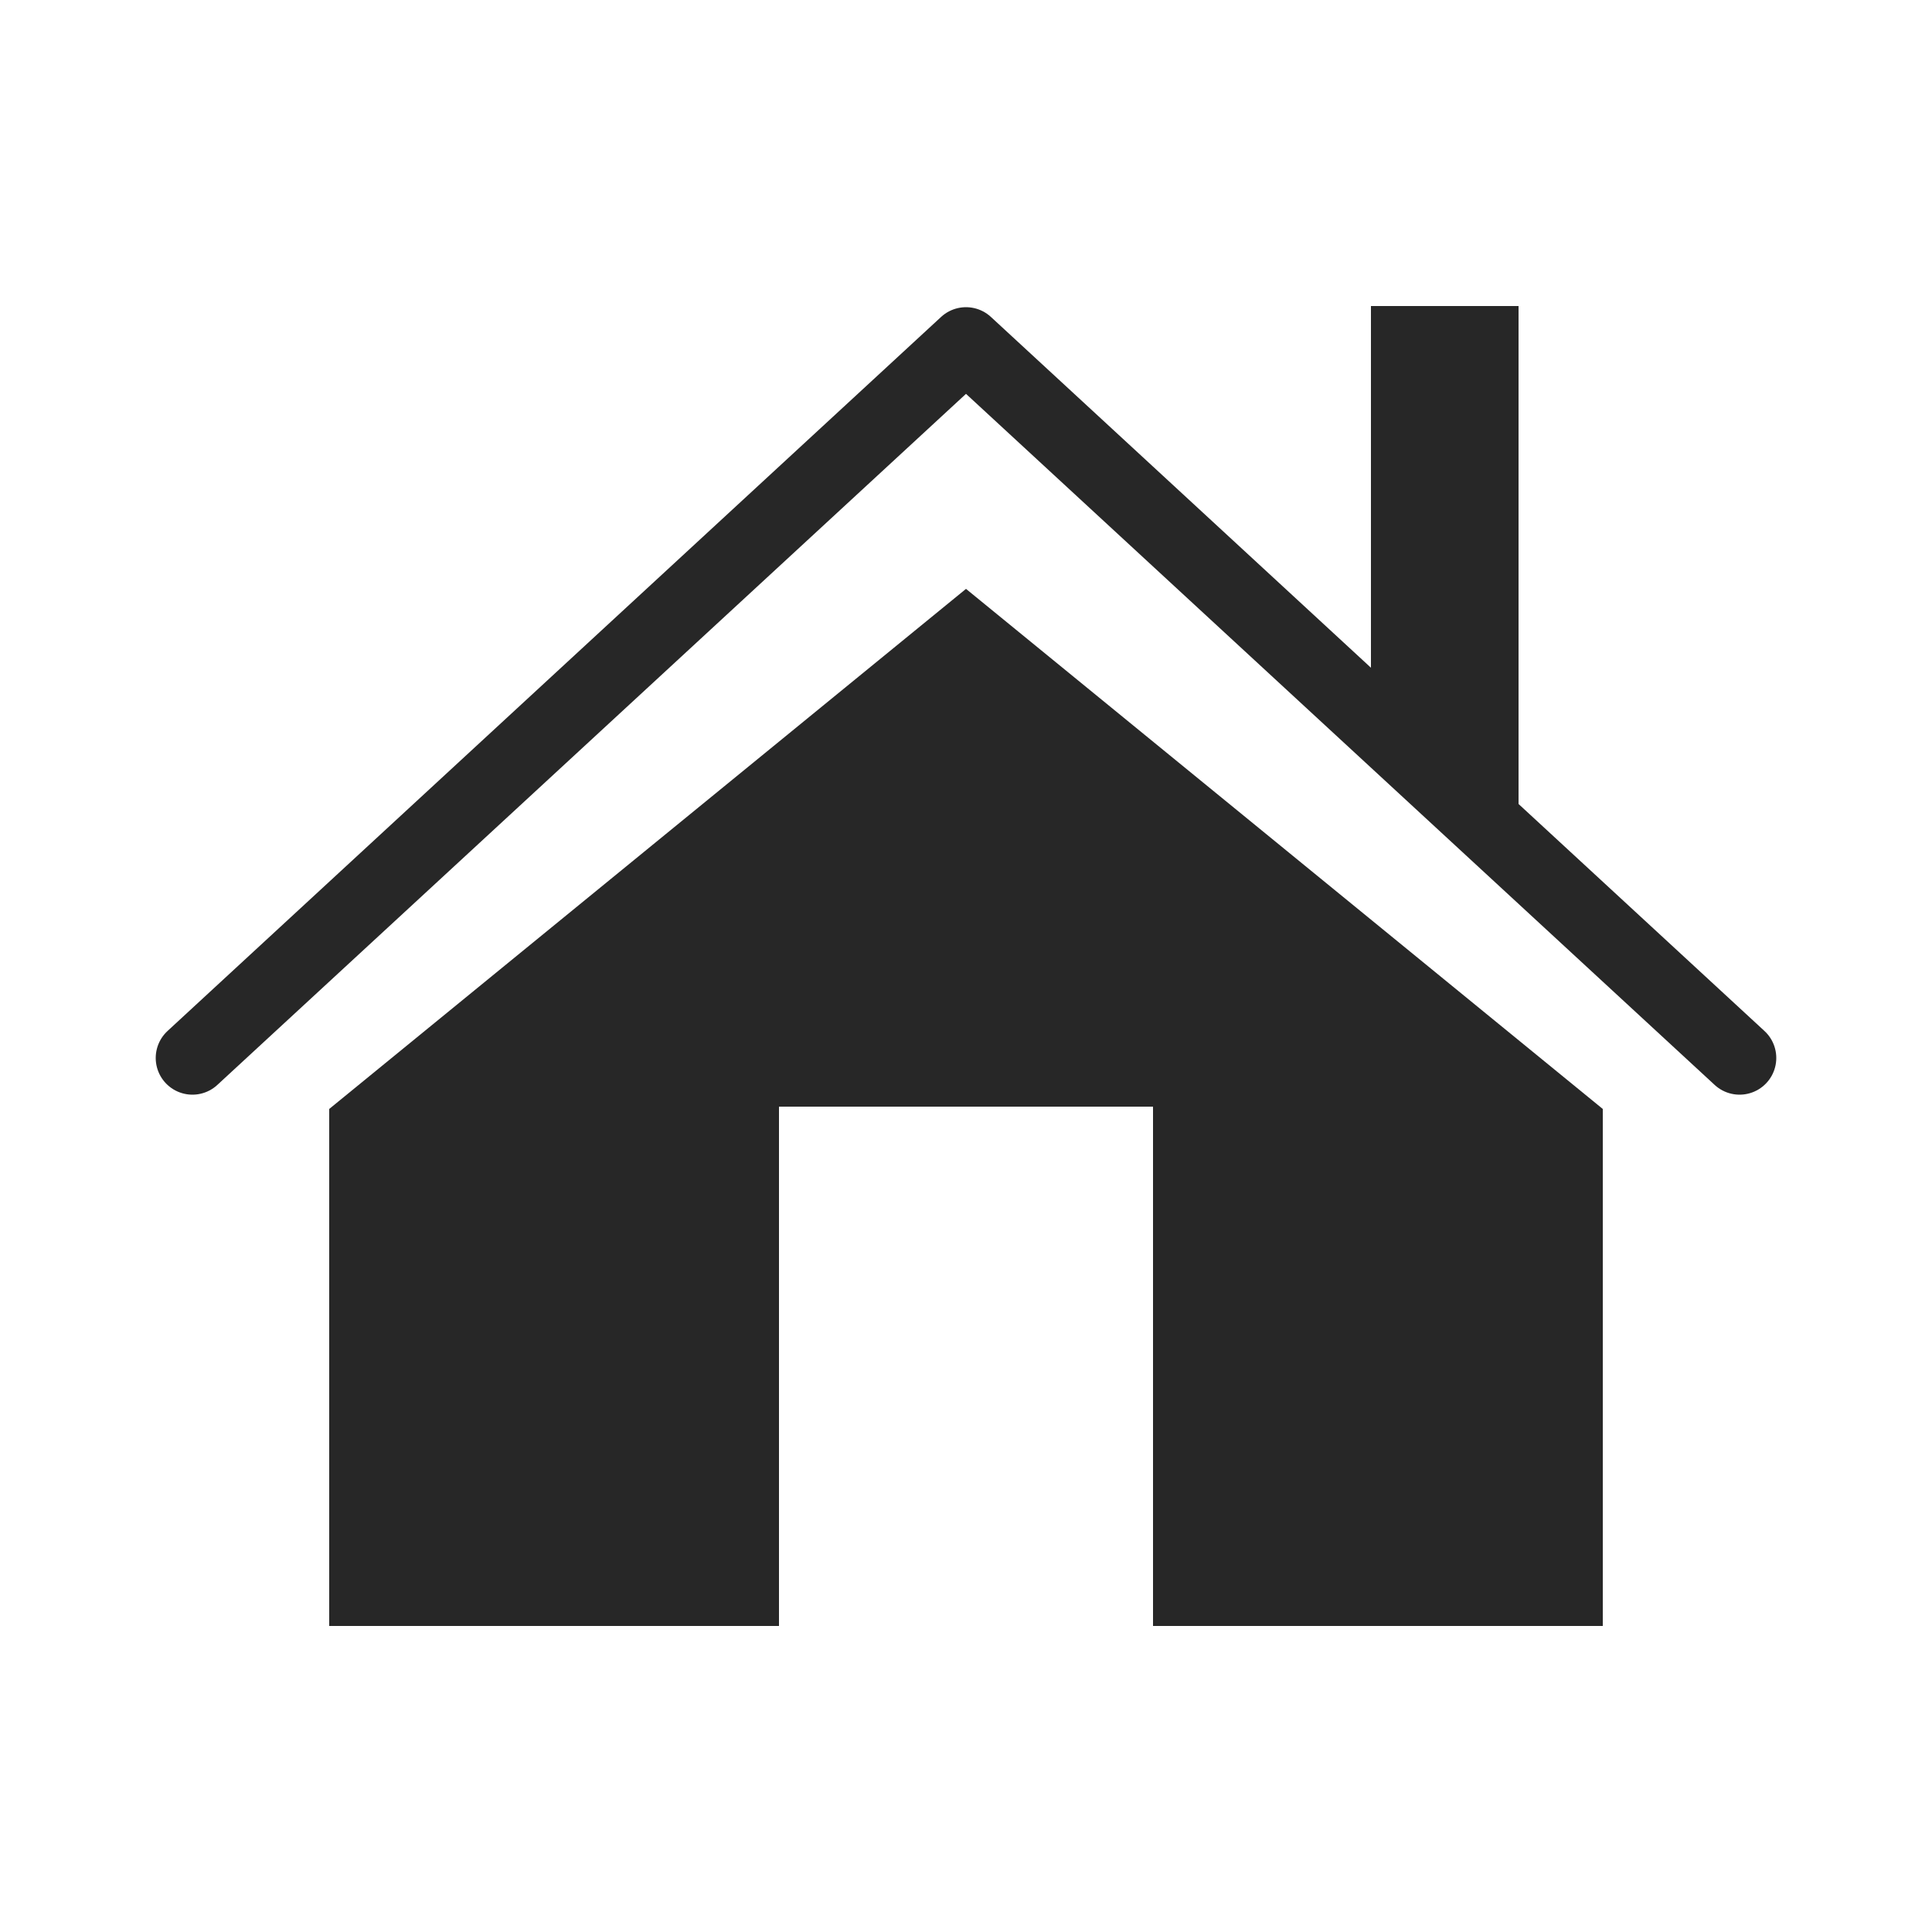 <svg id="Layer_1" data-name="Layer 1" xmlns="http://www.w3.org/2000/svg" viewBox="0 0 25 25"><defs><style>.cls-1{fill:#272727;}.cls-2{fill:none;stroke:#272727;stroke-linecap:round;stroke-linejoin:round;stroke-width:0.95px;}</style></defs><polygon class="cls-1" points="20.74 14.35 20.74 21.04 14.92 21.04 14.92 14.32 10.08 14.32 10.08 21.04 4.26 21.04 4.26 14.35 12.5 7.62 20.74 14.35"/><polyline class="cls-2" points="22.51 13.69 12.5 4.45 2.49 13.69"/><polygon class="cls-1" points="19.65 10.97 17.74 9.36 17.74 3.96 19.65 3.96 19.65 10.97"/></svg>